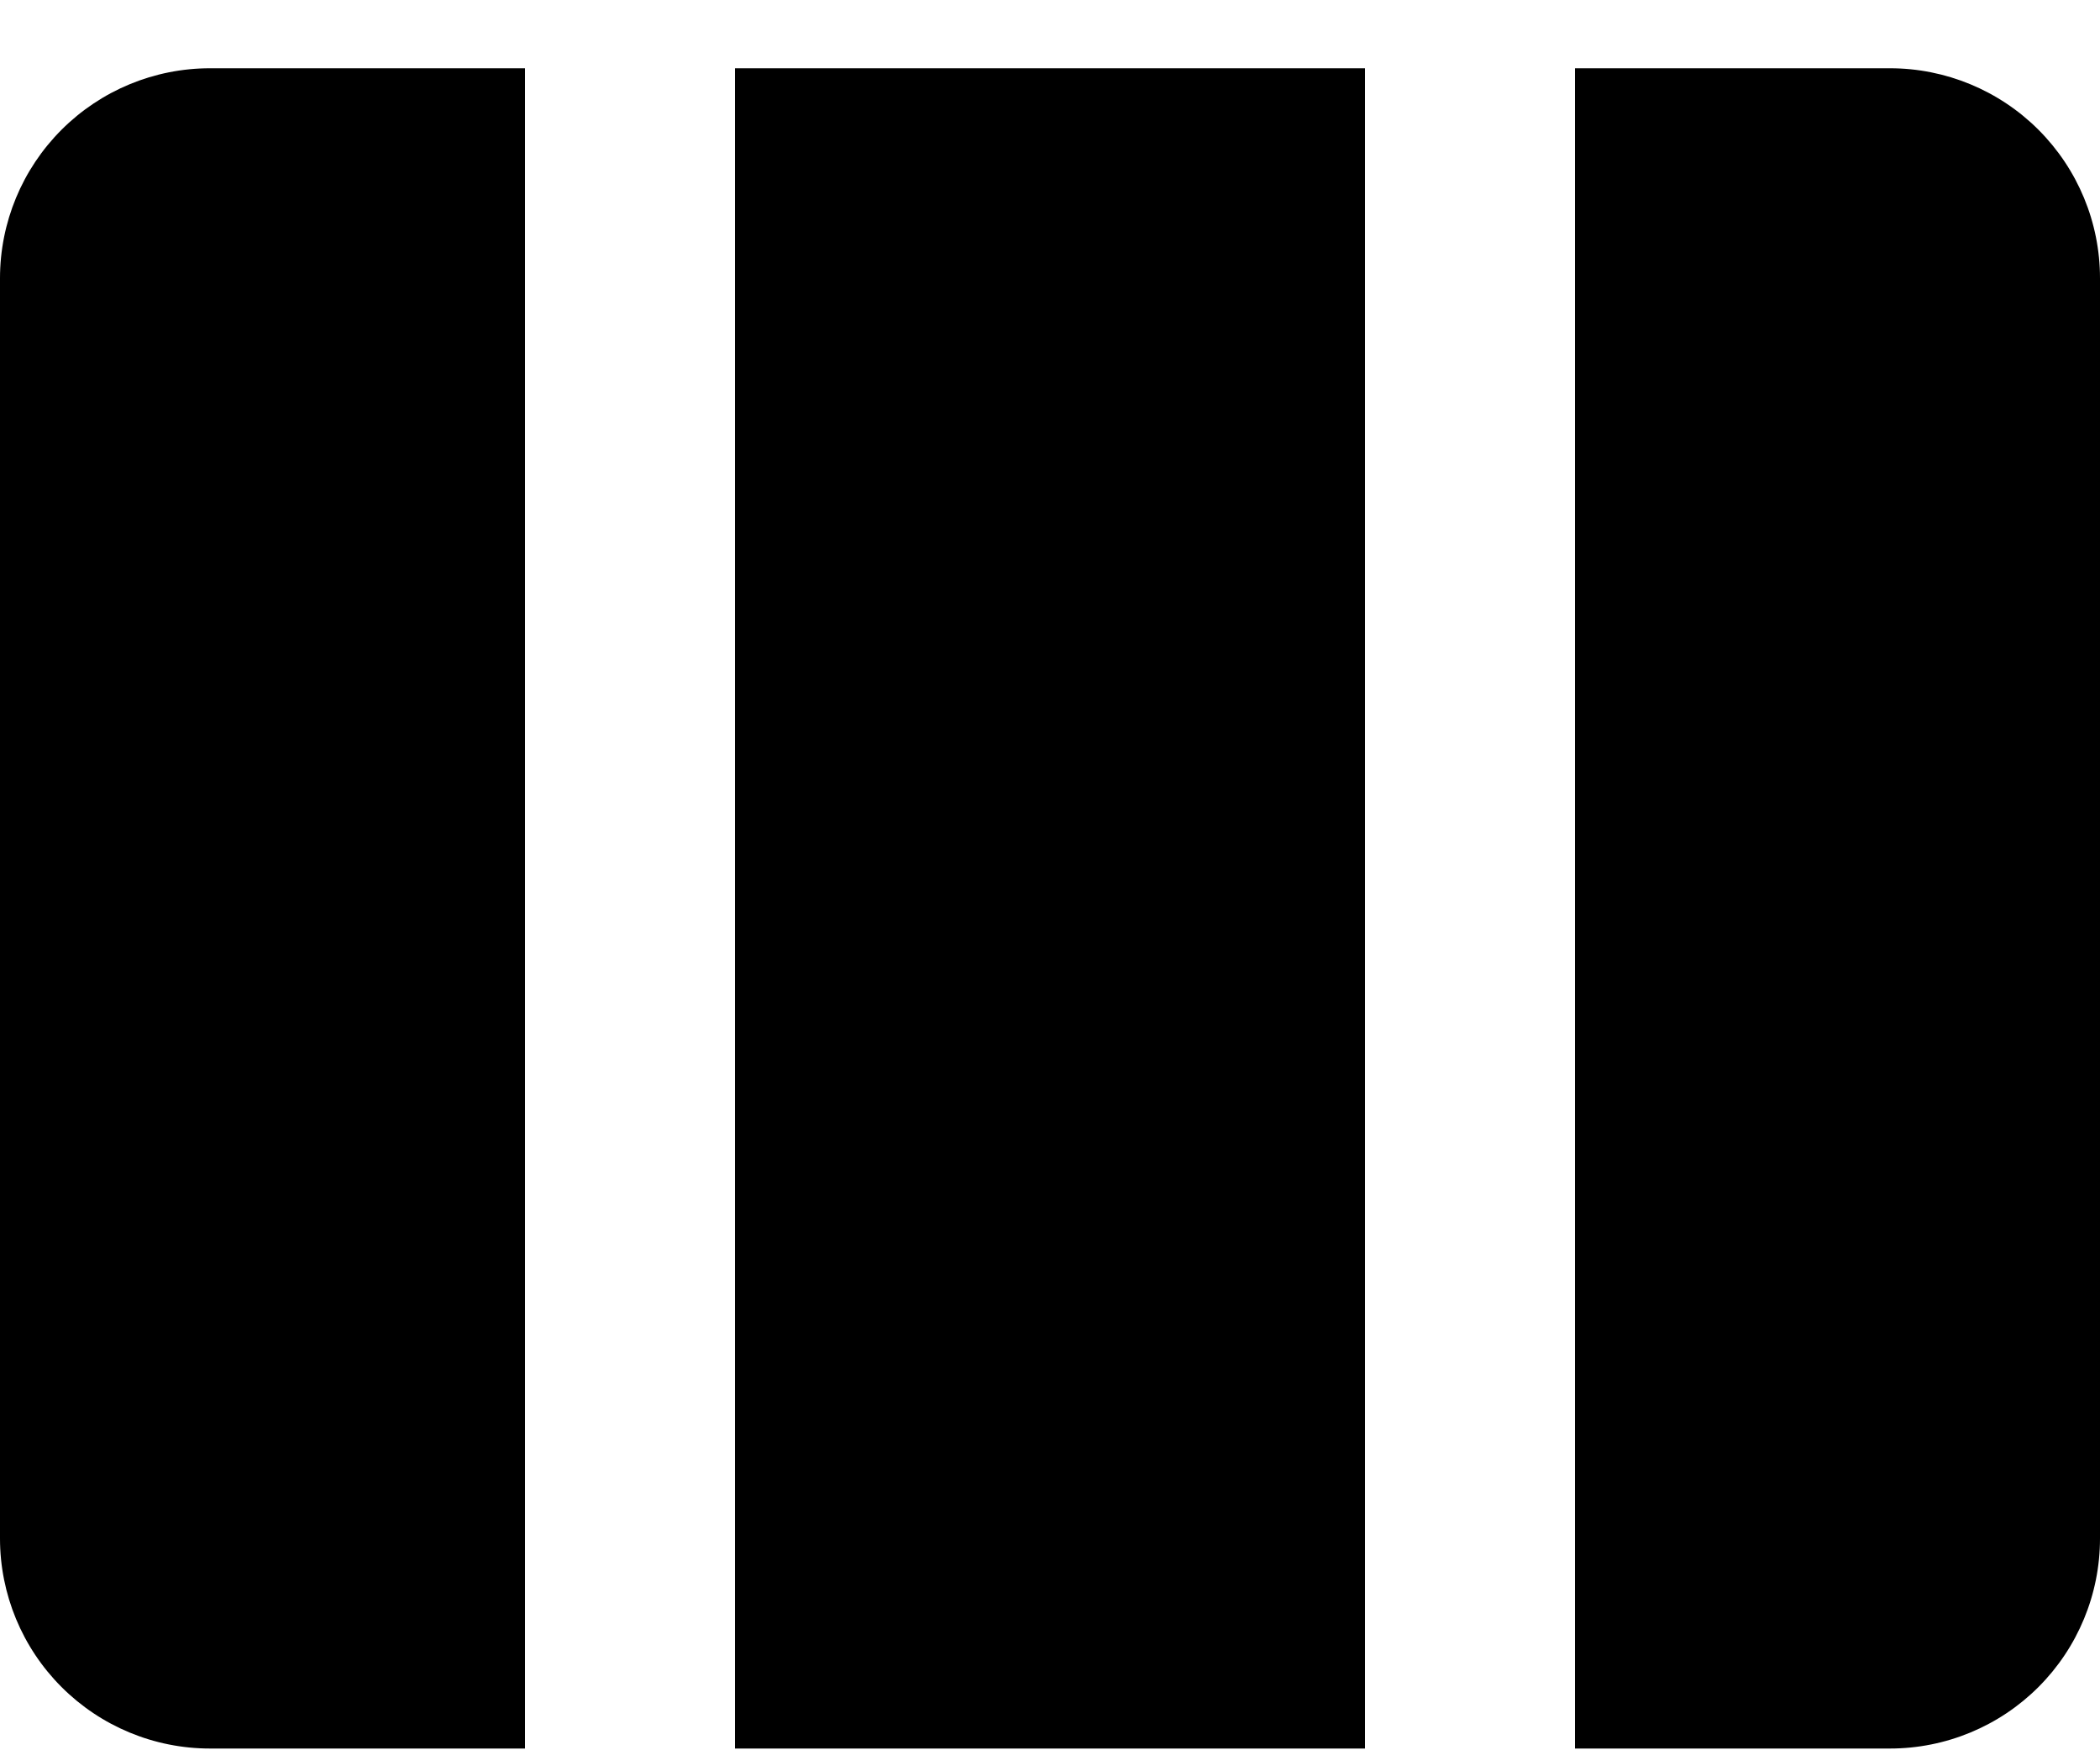 <svg width="24" height="20" viewBox="0 0 24 20" fill="none" xmlns="http://www.w3.org/2000/svg">
<path fill-rule="evenodd" clip-rule="evenodd" d="M15.6 0.78H8.4V19.98H15.6V0.78ZM18 19.98H21.6C22.236 19.98 22.847 19.727 23.297 19.277C23.747 18.827 24 18.216 24 17.58V3.18C24 2.543 23.747 1.933 23.297 1.483C22.847 1.033 22.236 0.78 21.6 0.78H18V19.98ZM2.4 0.78H6V19.98H2.4C1.763 19.98 1.153 19.727 0.703 19.277C0.253 18.827 0 18.216 0 17.58V3.18C0 2.543 0.253 1.933 0.703 1.483C1.153 1.033 1.763 0.78 2.4 0.78Z" fill="black"/>
</svg>

